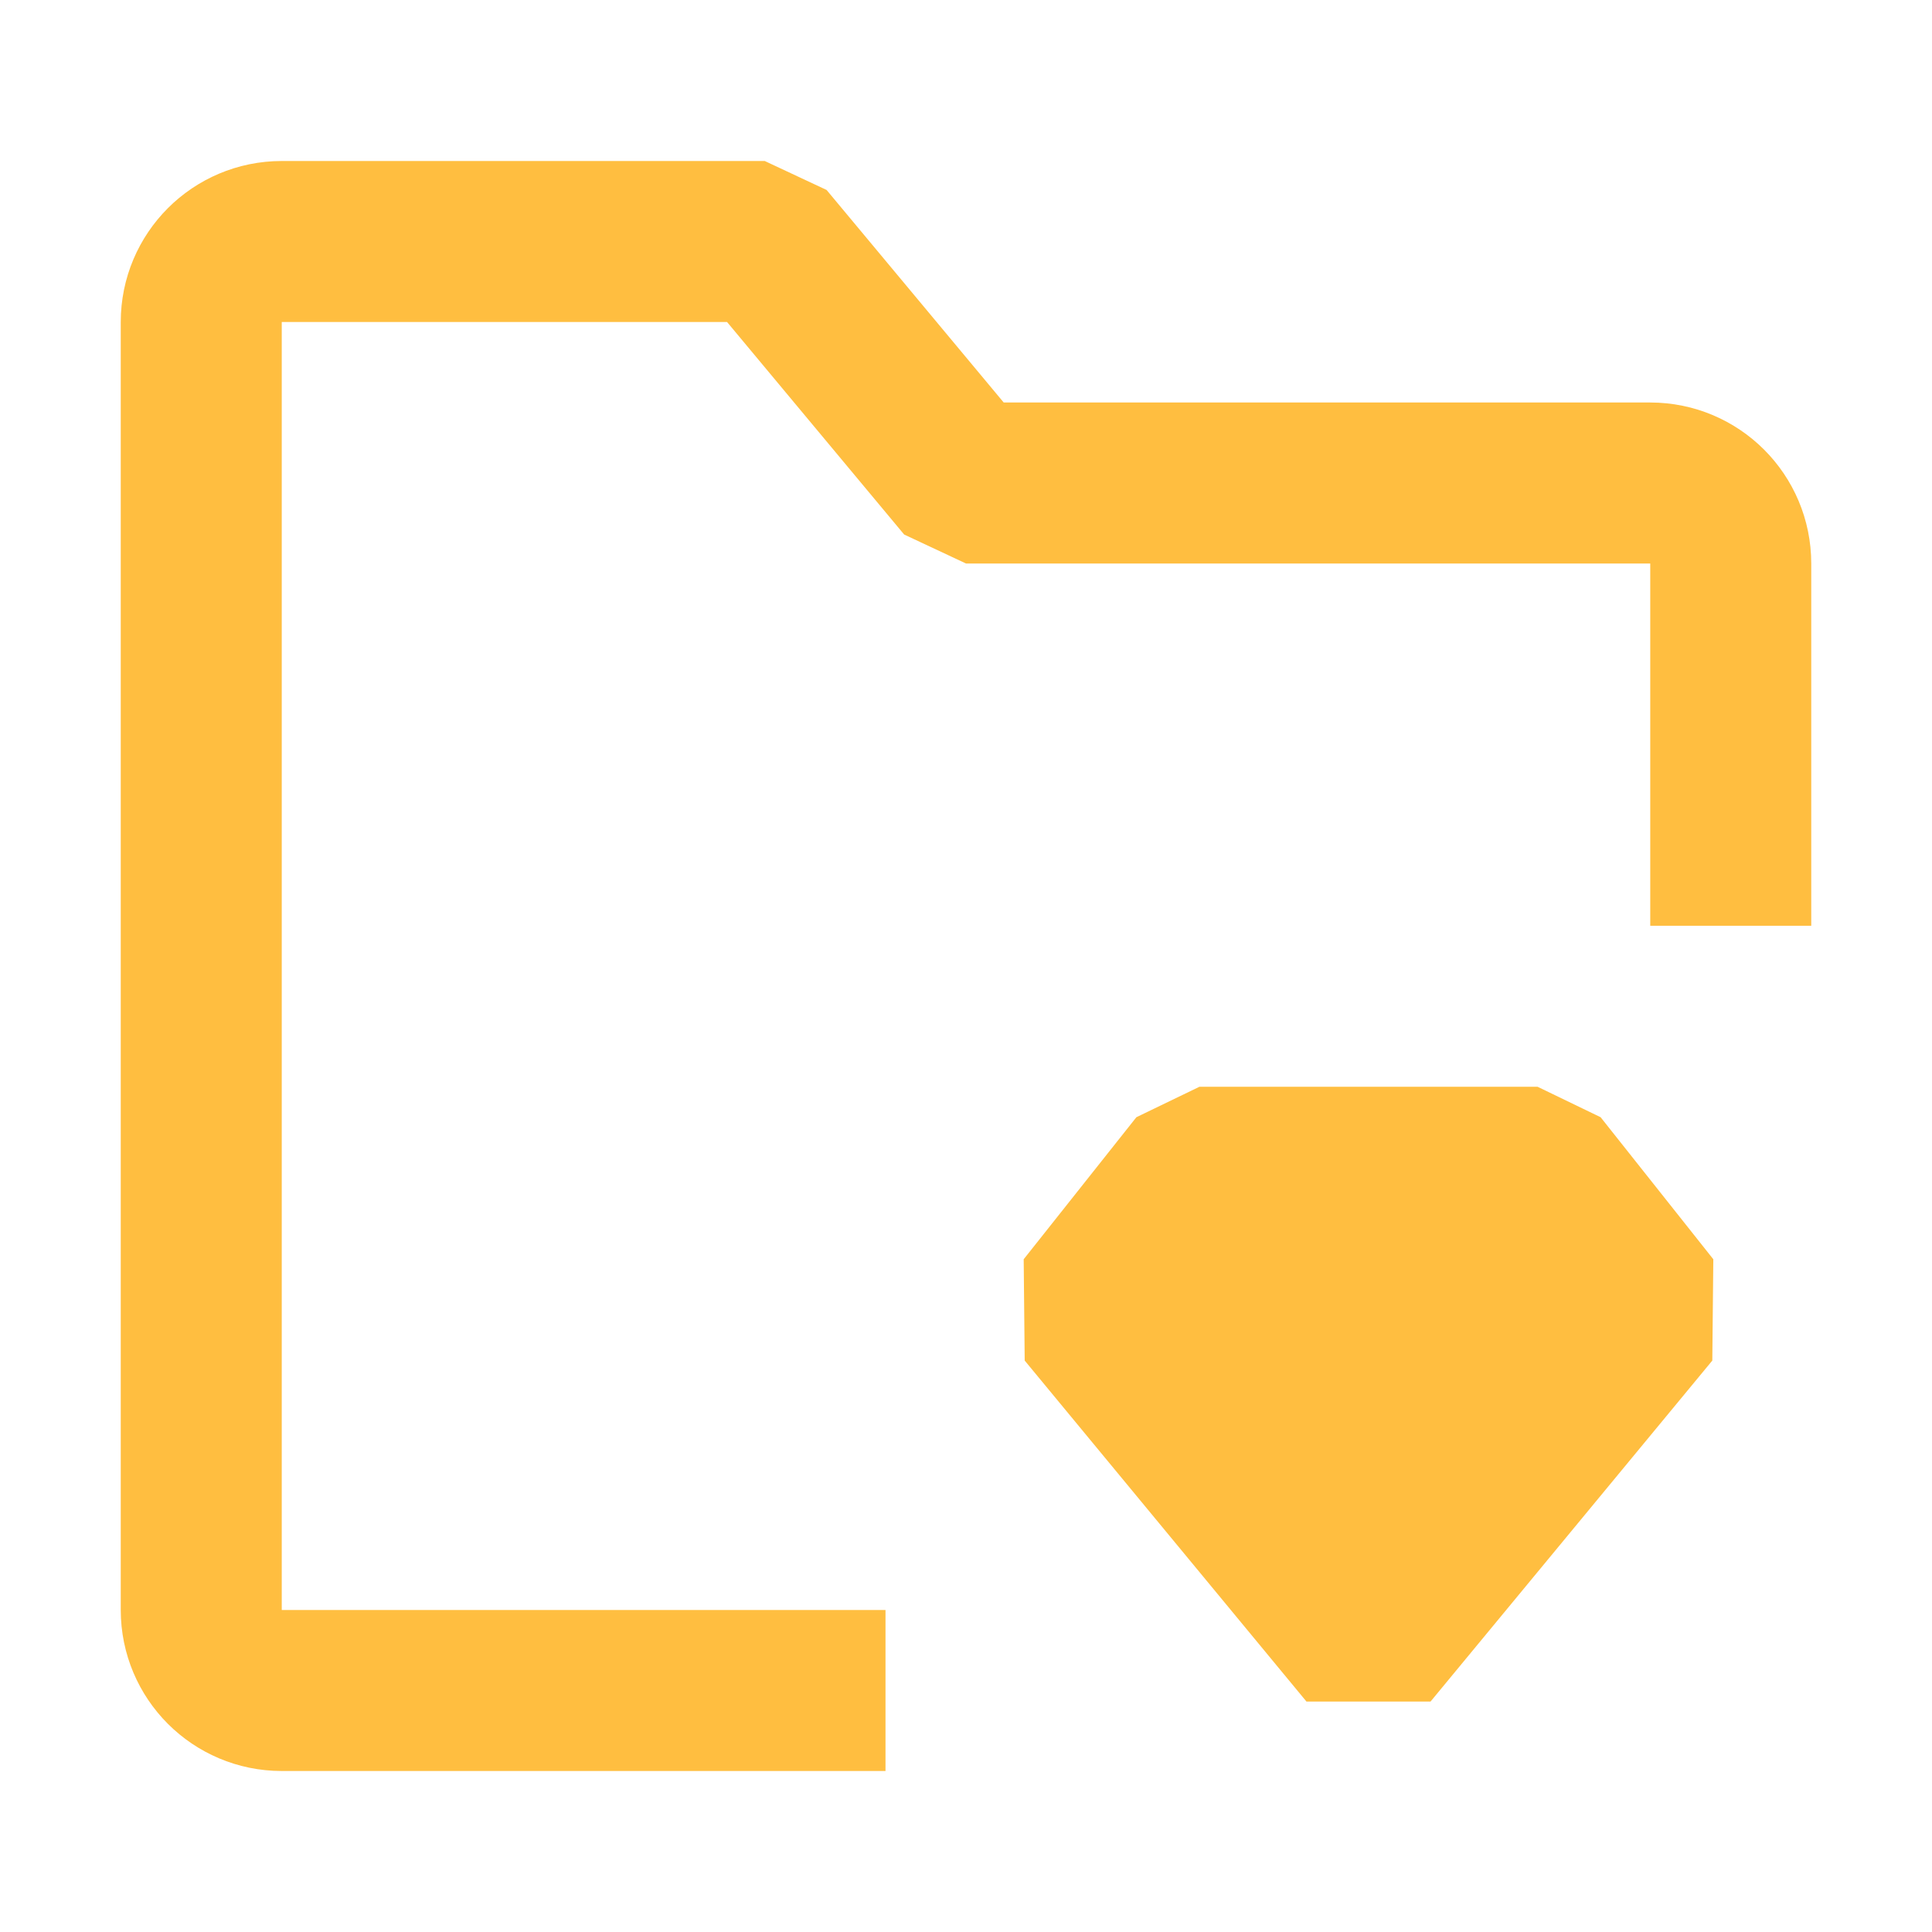 <?xml version="1.0" encoding="UTF-8"?><svg width="24" height="24" viewBox="0 0 48 48" fill="none" xmlns="http://www.w3.org/2000/svg"><path d="M43 23V14C43 12.895 42.105 12 41 12H24L19 6H7C5.895 6 5 6.895 5 8V40C5 41.105 5.895 42 7 42H22" stroke="#ffbe40" stroke-width="4" stroke-linecap="butt" stroke-linejoin="bevel"/><path d="M29.8 29H38.2L41 32.529L34 41L27 32.529L29.8 29Z" fill="#ffbe40" stroke="#ffbe40" stroke-width="4" stroke-linecap="butt" stroke-linejoin="bevel"/></svg>
